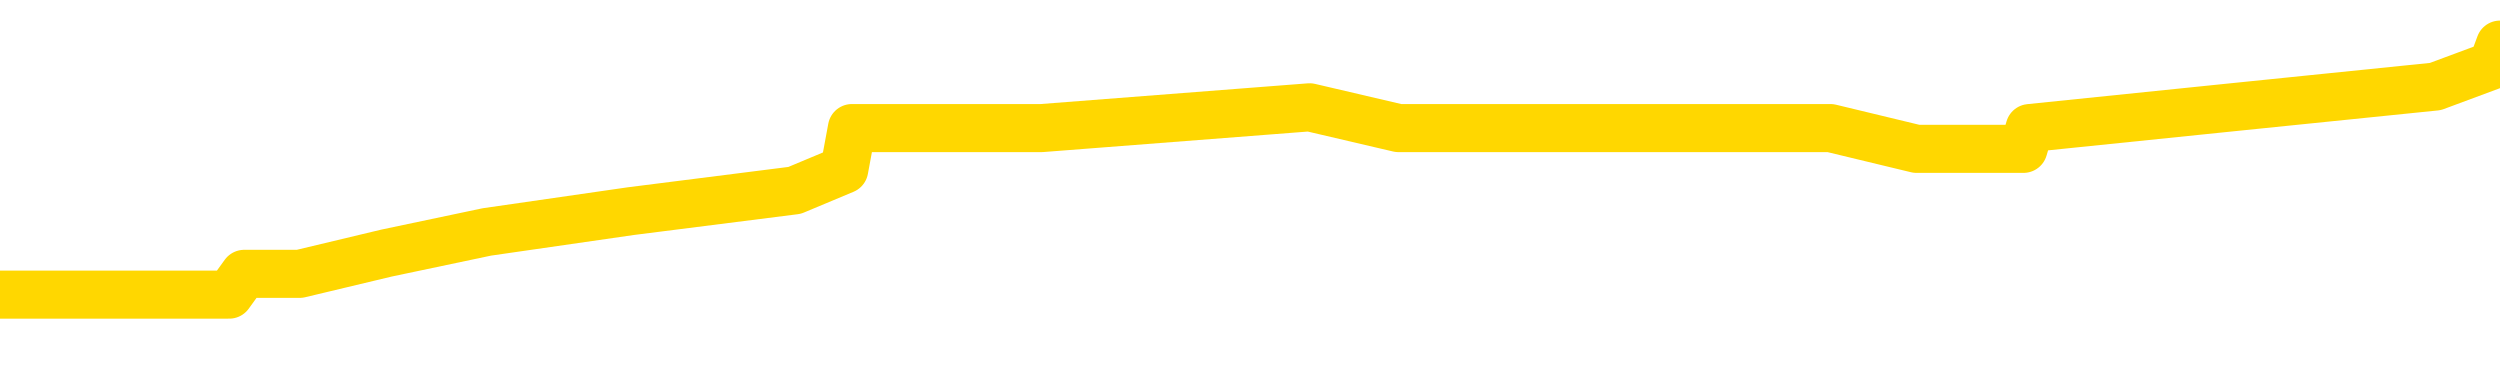 <svg xmlns="http://www.w3.org/2000/svg" version="1.1" viewBox="0 0 6500 1000">
	<path fill="none" stroke="gold" stroke-width="125" stroke-linecap="round" stroke-linejoin="round" d="M0 128796  L-729702 128796 L-729518 128742 L-729028 128634 L-728735 128580 L-728423 128471 L-728189 128417 L-728135 128309 L-728076 128201 L-727923 128147 L-727882 128038 L-727750 127984 L-727457 127930 L-726917 127930 L-726306 127876 L-726258 127876 L-725618 127822 L-725585 127822 L-725059 127822 L-724927 127768 L-724537 127660 L-724208 127551 L-724091 127443 L-723880 127335 L-723163 127335 L-722593 127281 L-722486 127281 L-722311 127227 L-722090 127119 L-721689 127064 L-721663 126956 L-720735 126848 L-720647 126740 L-720565 126632 L-720495 126523 L-720198 126469 L-720046 126361 L-718156 126415 L-718055 126415 L-717793 126415 L-717499 126469 L-717357 126361 L-717109 126361 L-717073 126307 L-716915 126253 L-716451 126145 L-716198 126090 L-715986 125982 L-715735 125928 L-715386 125874 L-714458 125766 L-714365 125658 L-713954 125603 L-712783 125495 L-711594 125441 L-711502 125333 L-711474 125225 L-711208 125116 L-710909 125008 L-710781 124900 L-710743 124792 L-709929 124792 L-709545 124846 L-708484 124900 L-708423 124900 L-708158 125982 L-707686 127010 L-707494 128038 L-707230 129067 L-706893 129012 L-706758 128958 L-706302 128904 L-705559 128850 L-705542 128796 L-705376 128688 L-705308 128688 L-704792 128634 L-703763 128634 L-703567 128580 L-703079 128525 L-702717 128471 L-702308 128471 L-701922 128525 L-700219 128525 L-700121 128525 L-700049 128525 L-699988 128525 L-699803 128471 L-699467 128471 L-698826 128417 L-698749 128363 L-698688 128363 L-698502 128309 L-698422 128309 L-698245 128255 L-698226 128201 L-697996 128201 L-697608 128147 L-696719 128147 L-696680 128093 L-696592 128038 L-696564 127930 L-695556 127876 L-695406 127768 L-695382 127714 L-695249 127660 L-695209 127606 L-693951 127551 L-693893 127551 L-693354 127497 L-693301 127497 L-693254 127497 L-692859 127443 L-692720 127389 L-692520 127335 L-692373 127335 L-692208 127335 L-691932 127389 L-691573 127389 L-691021 127335 L-690376 127281 L-690117 127173 L-689963 127119 L-689562 127064 L-689522 127010 L-689402 126956 L-689340 127010 L-689326 127010 L-689232 127010 L-688939 126956 L-688787 126740 L-688457 126632 L-688379 126523 L-688303 126469 L-688077 126307 L-688010 126199 L-687783 126090 L-687730 125982 L-687566 125928 L-686560 125874 L-686376 125820 L-685825 125766 L-685432 125658 L-685035 125603 L-684185 125495 L-684106 125441 L-683528 125387 L-683086 125387 L-682845 125333 L-682688 125333 L-682287 125225 L-682267 125225 L-681822 125170 L-681416 125116 L-681280 125008 L-681105 124900 L-680969 124792 L-680719 124683 L-679719 124629 L-679637 124575 L-679501 124521 L-679463 124467 L-678573 124413 L-678357 124359 L-677914 124305 L-677796 124251 L-677740 124196 L-677063 124196 L-676963 124142 L-676934 124142 L-675592 124088 L-675186 124034 L-675147 123980 L-674219 123926 L-674120 123872 L-673988 123818 L-673583 123764 L-673557 123709 L-673464 123655 L-673248 123601 L-672837 123493 L-671683 123385 L-671391 123277 L-671363 123168 L-670755 123114 L-670505 123006 L-670485 122952 L-669556 122898 L-669504 122790 L-669382 122735 L-669364 122627 L-669208 122573 L-669033 122465 L-668897 122411 L-668840 122357 L-668732 122303 L-668647 122248 L-668414 122194 L-668339 122140 L-668030 122086 L-667912 122032 L-667743 121978 L-667651 121924 L-667549 121924 L-667526 121870 L-667448 121870 L-667350 121761 L-666984 121707 L-666879 121653 L-666376 121599 L-665924 121545 L-665886 121491 L-665862 121437 L-665821 121383 L-665692 121329 L-665591 121274 L-665150 121220 L-664867 121166 L-664275 121112 L-664145 121058 L-663870 120950 L-663718 120896 L-663564 120841 L-663479 120733 L-663401 120679 L-663216 120625 L-663165 120625 L-663137 120571 L-663058 120517 L-663035 120463 L-662751 120354 L-662148 120246 L-661152 120192 L-660854 120138 L-660120 120084 L-659876 120030 L-659786 119976 L-659209 119922 L-658510 119867 L-657758 119813 L-657439 119759 L-657057 119651 L-656980 119597 L-656345 119543 L-656160 119489 L-656072 119489 L-655942 119489 L-655629 119435 L-655580 119380 L-655438 119326 L-655416 119272 L-654449 119218 L-653903 119164 L-653425 119164 L-653364 119164 L-653040 119164 L-653019 119110 L-652956 119110 L-652746 119056 L-652669 119002 L-652615 118948 L-652592 118893 L-652553 118839 L-652537 118785 L-651780 118731 L-651764 118677 L-650964 118623 L-650812 118569 L-649907 118515 L-649400 118461 L-649171 118352 L-649130 118352 L-649014 118298 L-648838 118244 L-648084 118298 L-647949 118244 L-647785 118190 L-647467 118136 L-647291 118028 L-646269 117919 L-646245 117811 L-645994 117757 L-645781 117649 L-645147 117595 L-644909 117487 L-644877 117378 L-644699 117270 L-644618 117162 L-644528 117108 L-644464 117000 L-644024 116891 L-644000 116837 L-643459 116783 L-643204 116729 L-642709 116675 L-641832 116621 L-641795 116567 L-641742 116512 L-641701 116458 L-641584 116404 L-641307 116350 L-641100 116242 L-640903 116134 L-640880 116025 L-640830 115917 L-640790 115863 L-640712 115809 L-640115 115701 L-640055 115647 L-639951 115593 L-639797 115538 L-639165 115484 L-638484 115430 L-638182 115322 L-637835 115268 L-637637 115214 L-637589 115106 L-637269 115051 L-636641 114997 L-636494 114943 L-636458 114889 L-636400 114835 L-636324 114727 L-636082 114727 L-635994 114673 L-635900 114619 L-635606 114564 L-635472 114510 L-635412 114456 L-635375 114348 L-635103 114348 L-634097 114294 L-633921 114240 L-633870 114240 L-633578 114186 L-633385 114077 L-633052 114023 L-632546 113969 L-631983 113861 L-631969 113753 L-631952 113699 L-631852 113590 L-631737 113482 L-631698 113374 L-631660 113320 L-631595 113320 L-631567 113266 L-631428 113320 L-631135 113320 L-631085 113320 L-630980 113320 L-630715 113266 L-630250 113212 L-630106 113212 L-630051 113103 L-629994 113049 L-629803 112995 L-629438 112941 L-629223 112941 L-629029 112941 L-628971 112941 L-628912 112833 L-628758 112779 L-628488 112725 L-628058 112995 L-628043 112995 L-627966 112941 L-627901 112887 L-627772 112508 L-627749 112454 L-627464 112400 L-627417 112346 L-627362 112292 L-626900 112238 L-626861 112238 L-626820 112183 L-626630 112129 L-626150 112075 L-625663 112021 L-625646 111967 L-625608 111913 L-625352 111859 L-625274 111751 L-625044 111696 L-625028 111588 L-624734 111480 L-624292 111426 L-623845 111372 L-623340 111318 L-623186 111264 L-622900 111209 L-622860 111101 L-622529 111047 L-622307 110993 L-621790 110885 L-621714 110831 L-621466 110722 L-621272 110614 L-621212 110560 L-620435 110506 L-620361 110506 L-620131 110452 L-620114 110452 L-620052 110398 L-619856 110344 L-619392 110344 L-619369 110290 L-619239 110290 L-617939 110290 L-617922 110290 L-617845 110235 L-617751 110235 L-617534 110235 L-617382 110181 L-617203 110235 L-617149 110290 L-616863 110344 L-616823 110344 L-616453 110344 L-616013 110344 L-615830 110344 L-615509 110290 L-615214 110290 L-614768 110181 L-614696 110127 L-614234 110019 L-613796 109965 L-613614 109911 L-612160 109803 L-612028 109748 L-611571 109640 L-611345 109586 L-610958 109478 L-610442 109370 L-609487 109261 L-608693 109153 L-608019 109099 L-607593 108991 L-607282 108937 L-607052 108774 L-606369 108612 L-606356 108450 L-606146 108233 L-606124 108179 L-605950 108071 L-605000 108017 L-604731 107909 L-603916 107854 L-603606 107746 L-603568 107692 L-603511 107584 L-602894 107530 L-602256 107422 L-600630 107367 L-599956 107313 L-599314 107313 L-599236 107313 L-599180 107313 L-599144 107313 L-599116 107259 L-599004 107151 L-598986 107097 L-598964 107043 L-598810 106989 L-598757 106880 L-598679 106826 L-598559 106772 L-598462 106718 L-598344 106664 L-598075 106556 L-597805 106502 L-597788 106393 L-597588 106339 L-597441 106231 L-597214 106177 L-597080 106123 L-596771 106069 L-596711 106015 L-596358 105906 L-596010 105852 L-595909 105798 L-595844 105690 L-595784 105636 L-595400 105528 L-595019 105474 L-594915 105419 L-594655 105365 L-594383 105257 L-594224 105203 L-594192 105149 L-594130 105095 L-593989 105041 L-593805 104987 L-593760 104932 L-593472 104932 L-593456 104878 L-593223 104878 L-593162 104824 L-593124 104824 L-592544 104770 L-592410 104716 L-592387 104500 L-592368 104121 L-592351 103688 L-592335 103255 L-592311 102822 L-592294 102497 L-592273 102119 L-592257 101740 L-592233 101523 L-592217 101307 L-592195 101145 L-592178 101036 L-592129 100874 L-592057 100712 L-592022 100441 L-591999 100225 L-591963 100008 L-591922 99792 L-591885 99683 L-591869 99467 L-591844 99305 L-591807 99196 L-591790 99034 L-591767 98926 L-591750 98818 L-591731 98709 L-591715 98601 L-591686 98439 L-591660 98277 L-591615 98222 L-591598 98114 L-591556 98060 L-591508 97952 L-591437 97844 L-591422 97735 L-591406 97627 L-591344 97573 L-591305 97519 L-591265 97465 L-591099 97411 L-591034 97357 L-591018 97303 L-590974 97194 L-590916 97140 L-590703 97086 L-590670 97032 L-590627 96978 L-590549 96924 L-590012 96870 L-589934 96816 L-589829 96707 L-589741 96653 L-589565 96599 L-589214 96545 L-589058 96491 L-588620 96437 L-588464 96383 L-588334 96329 L-587630 96220 L-587429 96166 L-586468 96058 L-585986 96004 L-585887 96004 L-585794 95950 L-585549 95896 L-585476 95841 L-585033 95733 L-584937 95679 L-584922 95625 L-584906 95571 L-584881 95517 L-584416 95463 L-584199 95409 L-584059 95354 L-583765 95300 L-583677 95246 L-583635 95192 L-583605 95138 L-583433 95084 L-583374 95030 L-583298 94976 L-583217 94922 L-583147 94922 L-582838 94867 L-582753 94813 L-582539 94759 L-582504 94705 L-581821 94651 L-581722 94597 L-581517 94543 L-581470 94489 L-581192 94435 L-581130 94380 L-581113 94272 L-581035 94218 L-580727 94110 L-580702 94056 L-580648 93948 L-580625 93893 L-580503 93839 L-580367 93731 L-580123 93677 L-579997 93677 L-579351 93623 L-579335 93623 L-579310 93623 L-579130 93515 L-579054 93461 L-578962 93406 L-578534 93352 L-578118 93298 L-577725 93190 L-577646 93136 L-577628 93082 L-577264 93028 L-577028 92974 L-576800 92919 L-576486 92865 L-576409 92811 L-576328 92703 L-576150 92595 L-576134 92541 L-575869 92432 L-575789 92378 L-575558 92324 L-575332 92270 L-575017 92270 L-574842 92216 L-574480 92216 L-574089 92162 L-574019 92054 L-573955 92000 L-573815 91891 L-573763 91837 L-573662 91729 L-573160 91675 L-572963 91621 L-572716 91567 L-572531 91512 L-572231 91458 L-572155 91404 L-571989 91296 L-571104 91242 L-571076 91134 L-570953 91025 L-570374 90971 L-570296 90917 L-569583 90917 L-569271 90917 L-569058 90917 L-569041 90917 L-568655 90917 L-568130 90809 L-567683 90755 L-567354 90701 L-567201 90647 L-566875 90647 L-566697 90593 L-566615 90593 L-566409 90484 L-566234 90430 L-565305 90376 L-564415 90322 L-564376 90268 L-564148 90268 L-563769 90214 L-562981 90160 L-562747 90106 L-562671 90051 L-562314 89997 L-561742 89889 L-561475 89835 L-561088 89781 L-560985 89781 L-560815 89781 L-560196 89781 L-559985 89781 L-559677 89781 L-559624 89727 L-559497 89673 L-559443 89619 L-559324 89564 L-558988 89456 L-558029 89402 L-557898 89294 L-557696 89240 L-557065 89186 L-556753 89132 L-556339 89077 L-556312 89023 L-556167 88969 L-555746 88915 L-554414 88915 L-554367 88861 L-554238 88753 L-554222 88699 L-553644 88590 L-553438 88536 L-553408 88482 L-553367 88428 L-553310 88374 L-553272 88320 L-553194 88266 L-553051 88212 L-552597 88158 L-552479 88103 L-552193 88049 L-551821 87995 L-551725 87941 L-551398 87887 L-551043 87833 L-550873 87779 L-550826 87725 L-550717 87670 L-550628 87616 L-550600 87562 L-550524 87454 L-550220 87400 L-550186 87292 L-550115 87238 L-549747 87183 L-549411 87129 L-549331 87129 L-549111 87075 L-548939 87021 L-548912 86967 L-548415 86913 L-547865 86805 L-546985 86751 L-546887 86642 L-546810 86588 L-546535 86534 L-546288 86426 L-546214 86372 L-546152 86264 L-546033 86209 L-545991 86155 L-545881 86101 L-545804 85993 L-545103 85939 L-544858 85885 L-544818 85831 L-544662 85777 L-544063 85777 L-543836 85777 L-543744 85777 L-543268 85777 L-542671 85668 L-542151 85614 L-542130 85560 L-541985 85506 L-541665 85506 L-541123 85506 L-540891 85506 L-540721 85506 L-540234 85452 L-540007 85398 L-539922 85344 L-539576 85290 L-539250 85290 L-538726 85235 L-538399 85181 L-537799 85127 L-537601 85019 L-537549 84965 L-537508 84911 L-537227 84857 L-536543 84748 L-536233 84694 L-536208 84586 L-536017 84532 L-535794 84478 L-535708 84424 L-535044 84316 L-535020 84261 L-534798 84153 L-534468 84099 L-534116 83991 L-533911 83937 L-533679 83829 L-533421 83774 L-533231 83666 L-533184 83612 L-532957 83558 L-532922 83504 L-532766 83450 L-532551 83396 L-532378 83341 L-532287 83287 L-532010 83233 L-531766 83179 L-531451 83125 L-531025 83125 L-530987 83125 L-530504 83125 L-530270 83125 L-530059 83071 L-529832 83017 L-529283 83017 L-529035 82963 L-528201 82963 L-528146 82909 L-528124 82854 L-527966 82800 L-527505 82746 L-527464 82692 L-527124 82584 L-526991 82530 L-526768 82476 L-526196 82422 L-525724 82367 L-525529 82313 L-525337 82259 L-525147 82205 L-525045 82151 L-524677 82097 L-524631 82043 L-524549 81989 L-523256 81935 L-523207 81880 L-522939 81880 L-522794 81880 L-522243 81880 L-522126 81826 L-522045 81772 L-521685 81718 L-521462 81664 L-521180 81610 L-520851 81502 L-520343 81448 L-520231 81393 L-520152 81339 L-519987 81285 L-519693 81285 L-519224 81285 L-519028 81339 L-518977 81339 L-518327 81285 L-518206 81231 L-517752 81231 L-517716 81177 L-517247 81123 L-517137 81069 L-517121 81015 L-516904 81015 L-516724 80961 L-516192 80961 L-515162 80961 L-514963 80906 L-514505 80852 L-513556 80744 L-513457 80690 L-513104 80582 L-513043 80528 L-513028 80474 L-512993 80419 L-512624 80365 L-512504 80311 L-512262 80257 L-512098 80203 L-511911 80149 L-511790 80095 L-510719 79987 L-509861 79932 L-509649 79824 L-509551 79770 L-509377 79662 L-509044 79608 L-508972 79554 L-508915 79500 L-508739 79500 L-508350 79445 L-508115 79391 L-508004 79337 L-507887 79283 L-506906 79229 L-506880 79175 L-506286 79067 L-506254 79067 L-506105 79012 L-505821 78958 L-504909 78958 L-503963 78958 L-503810 78904 L-503707 78904 L-503576 78850 L-503433 78796 L-503406 78742 L-503292 78688 L-503074 78634 L-502392 78580 L-502263 78525 L-501960 78471 L-501720 78363 L-501387 78309 L-500748 78255 L-500406 78147 L-500344 78093 L-500188 78093 L-499267 78093 L-498796 78093 L-498753 78093 L-498740 78038 L-498699 77984 L-498677 77930 L-498650 77876 L-498506 77822 L-498083 77768 L-497748 77768 L-497557 77714 L-497128 77714 L-496940 77660 L-496552 77551 L-496017 77497 L-495645 77443 L-495623 77443 L-495373 77389 L-495255 77335 L-495179 77281 L-495043 77227 L-495004 77173 L-494924 77119 L-494530 77064 L-494034 77010 L-493922 76902 L-493749 76848 L-493441 76794 L-492993 76740 L-492670 76686 L-492528 76577 L-492101 76469 L-491947 76361 L-491892 76253 L-491078 76199 L-491059 76145 L-490687 76090 L-490630 76090 L-489501 76036 L-489433 76036 L-488874 75982 L-488680 75928 L-488543 75874 L-488310 75820 L-487963 75766 L-487928 75658 L-487893 75603 L-487825 75495 L-487476 75441 L-487304 75387 L-486819 75333 L-486803 75279 L-486478 75225 L-486320 75170 L-485179 75062 L-485155 75008 L-484963 74900 L-484769 74846 L-484519 74792 L-484502 74738 L-483482 74683 L-483184 74629 L-483108 74575 L-482972 74467 L-482797 74413 L-482220 74305 L-482004 74251 L-481941 74196 L-481810 74142 L-481773 74034 L-481250 73980 L-481112 95300 L-481097 95300 L-481075 95300 L-481054 95300 L-480827 73926 L-480051 73926 L-480010 73926 L-479642 73926 L-479564 73872 L-479512 73818 L-478838 73764 L-478096 73709 L-477671 73709 L-477223 73655 L-476162 73601 L-475850 73493 L-475440 73493 L-475368 73439 L-474844 73439 L-474749 73439 L-474731 73439 L-474287 73385 L-474101 73277 L-473321 73168 L-472648 73114 L-472236 72952 L-472004 72844 L-471864 72790 L-471782 72681 L-471762 72627 L-471686 72627 L-471558 72573 L-471241 72627 L-471017 72627 L-470692 72573 L-470629 72573 L-470259 72573 L-470226 72573 L-470018 72573 L-469350 72573 L-469273 72573 L-469115 72465 L-469004 72465 L-468678 72411 L-468523 72357 L-468182 72357 L-468125 72248 L-467787 72140 L-467583 72086 L-467530 71978 L-466154 71924 L-466024 71870 L-465591 71816 L-465270 71761 L-464443 71653 L-464319 71599 L-463588 71491 L-463432 71383 L-463392 71329 L-463338 71274 L-463315 71220 L-463201 71166 L-462904 71112 L-462615 71058 L-462560 71004 L-462440 70950 L-462409 70896 L-462310 70841 L-461866 70841 L-461714 70787 L-460879 70787 L-460337 70733 L-460002 70733 L-459986 70679 L-459911 70625 L-459795 70571 L-459600 70517 L-459336 70463 L-458501 70409 L-458405 70354 L-457883 70300 L-457842 70246 L-457742 70192 L-456914 70192 L-456779 70138 L-456440 70138 L-455886 70084 L-455507 70030 L-455344 69976 L-455034 69922 L-454221 69867 L-453915 69813 L-453646 69813 L-453325 69813 L-453004 69867 L-452729 69867 L-451900 69759 L-451805 69705 L-451712 69543 L-451608 69380 L-451221 69218 L-450741 69110 L-450724 69056 L-450606 69002 L-450238 68893 L-450143 68839 L-449309 68731 L-449232 68677 L-448933 68623 L-448842 68569 L-448435 68461 L-448325 68352 L-447625 68298 L-447152 68244 L-447092 68190 L-446873 68082 L-446599 68028 L-446486 67974 L-445459 67919 L-445073 67865 L-445053 67811 L-444720 67757 L-444475 67703 L-444042 67649 L-443932 67595 L-443814 67541 L-443362 67432 L-442772 67378 L-442435 67324 L-440542 67270 L-440429 67162 L-440217 67108 L-438899 67054 L-438792 54878 L-438726 42865 L-438690 31772 L-438628 31772 L-438129 43839 L-437454 55744 L-437432 66729 L-437161 66621 L-436193 66621 L-435504 66567 L-435342 66512 L-434801 66458 L-434711 66404 L-433692 66350 L-432744 66242 L-432379 66296 L-432276 66350 L-431688 66350 L-431628 66350 L-431528 66296 L-431088 66188 L-430980 66134 L-430538 66080 L-429539 65917 L-429282 65755 L-429179 65593 L-429049 65484 L-428683 65376 L-428102 65268 L-428071 65214 L-427755 65160 L-425772 65106 L-425657 65051 L-425589 65051 L-425230 64997 L-423612 64943 L-423434 64943 L-423290 64943 L-422467 64997 L-422414 65051 L-422360 65051 L-421926 65051 L-420945 65106 L-420872 65106 L-419787 65051 L-419574 65051 L-418858 64943 L-418469 64889 L-418250 64781 L-417931 64673 L-417437 64564 L-417309 64510 L-417081 64402 L-416848 64294 L-416789 64240 L-416499 64186 L-416227 64077 L-415198 64023 L-413532 63969 L-413113 63915 L-412976 63861 L-412820 63861 L-412515 63807 L-412286 63699 L-412128 63645 L-411969 63536 L-411800 63428 L-411752 63374 L-411699 63320 L-411677 63320 L-411291 63266 L-411041 63266 L-410771 63266 L-410610 63266 L-410520 63266 L-408862 63266 L-408697 63320 L-408317 63266 L-407857 63266 L-407247 63158 L-406154 63103 L-405723 63049 L-405691 62995 L-405629 62941 L-405612 62887 L-403908 62833 L-403866 62779 L-403399 62725 L-403213 62670 L-403180 62562 L-402585 62508 L-402535 62454 L-402213 62400 L-402162 62346 L-401951 62292 L-401933 62238 L-401667 62129 L-401614 62075 L-401145 62021 L-400635 61913 L-400557 61913 L-400262 61859 L-400246 61805 L-400207 61751 L-400136 61696 L-399979 61642 L-399033 61642 L-398976 61642 L-398455 61642 L-398263 61588 L-398162 61588 L-397936 61534 L-397426 61534 L-397038 62995 L-396969 62995 L-396620 62941 L-396264 62887 L-395135 61318 L-395083 61209 L-394857 61155 L-394823 61101 L-394698 60993 L-394600 60993 L-394335 60993 L-393595 61047 L-393016 61047 L-392723 61047 L-392017 61047 L-391838 60993 L-391815 60993 L-391179 60939 L-390868 60885 L-390471 60885 L-390442 60831 L-390421 60777 L-390267 60722 L-389582 60722 L-389565 60722 L-389225 60722 L-388953 60668 L-388915 60614 L-388859 60506 L-388837 60452 L-388765 60398 L-388433 60344 L-388327 60290 L-388299 60181 L-388100 60127 L-387948 60073 L-387080 60019 L-386517 59911 L-386501 59911 L-386400 59857 L-386298 59911 L-386151 59911 L-386073 59911 L-386035 59857 L-385980 59803 L-385906 59748 L-385761 59694 L-385280 59694 L-384875 59640 L-384009 59694 L-383989 59694 L-383731 59694 L-383654 59694 L-383625 59640 L-383615 59532 L-383598 59478 L-383305 59424 L-383265 59370 L-383193 59316 L-383120 59261 L-382915 59207 L-382755 59045 L-382453 58883 L-382376 58666 L-382359 58504 L-382143 58396 L-381911 58396 L-381802 58450 L-381432 58504 L-381274 58504 L-381042 58504 L-380874 58504 L-380728 58450 L-380597 58396 L-379321 58287 L-378917 58179 L-378857 58125 L-378740 58017 L-378315 57963 L-378299 57854 L-378237 57800 L-377964 57692 L-377851 57638 L-377569 57530 L-377292 57476 L-376867 57367 L-376844 57313 L-376766 57259 L-376641 57205 L-376054 57151 L-375663 57097 L-375327 57043 L-374738 56989 L-374636 56989 L-374466 56935 L-374329 56935 L-373502 56880 L-372316 56826 L-372280 56772 L-372225 56772 L-372004 56718 L-371799 56718 L-371644 56718 L-371388 56664 L-371311 56610 L-370769 56556 L-370732 56502 L-370483 56448 L-370096 56393 L-369270 56339 L-368912 56285 L-368602 56285 L-368344 56231 L-368120 56177 L-367714 56123 L-367597 56069 L-367414 56015 L-367361 56015 L-367172 55961 L-367001 55906 L-366973 55852 L-366692 55798 L-366382 55744 L-366244 55690 L-365934 55636 L-365740 55636 L-365725 55582 L-365005 55582 L-364872 55474 L-364574 55419 L-364484 55365 L-363883 55365 L-363845 55311 L-363766 55257 L-363146 55203 L-362994 55095 L-362954 55041 L-362643 54987 L-362451 54932 L-362258 54824 L-362203 54716 L-361894 54662 L-361842 54608 L-361787 54662 L-361762 54662 L-361637 54662 L-360826 54608 L-360750 54554 L-360209 54500 L-359940 54445 L-359281 54391 L-358373 54337 L-358132 54283 L-357599 54229 L-357382 54175 L-356275 54229 L-356225 54229 L-355449 54229 L-354901 54175 L-354790 54121 L-354637 54012 L-354582 53958 L-354417 53904 L-354039 53850 L-353592 53796 L-353537 53742 L-353383 53688 L-352703 53634 L-352483 53580 L-351965 53525 L-351116 53417 L-351100 53363 L-349309 53309 L-348754 53255 L-348637 53201 L-347632 53147 L-347595 53093 L-347362 53093 L-347270 53093 L-347230 53093 L-346898 53038 L-346546 52984 L-346281 52876 L-345994 52822 L-345683 52714 L-345429 52606 L-345335 52551 L-344845 52497 L-344638 52443 L-344072 52389 L-343958 52443 L-343607 52389 L-343555 52389 L-343515 52389 L-342912 52281 L-342178 52173 L-341597 52064 L-341361 51956 L-340821 51794 L-340668 51686 L-340166 51632 L-339957 51523 L-339934 51523 L-339875 51469 L-338912 51469 L-338735 51415 L-338293 51361 L-338269 51253 L-338114 51199 L-338032 51199 L-337882 51253 L-337235 51253 L-337185 51199 L-336065 51145 L-335081 51090 L-335020 51036 L-334299 50982 L-333434 50928 L-333055 50874 L-332836 50874 L-332077 50820 L-332025 50766 L-331716 50658 L-330864 50658 L-330671 50603 L-330494 50549 L-330270 50549 L-330143 50495 L-329951 50495 L-329719 50441 L-329549 50495 L-329263 50441 L-328983 50441 L-328900 50387 L-328730 50333 L-328713 50225 L-328559 50170 L-328520 50116 L-327745 50062 L-327668 50062 L-327436 49954 L-327009 49900 L-326664 49846 L-326080 49792 L-325812 49792 L-325553 49792 L-325423 49683 L-325407 49629 L-325293 49575 L-325269 49521 L-325035 49467 L-324999 49413 L-323683 49413 L-323627 49359 L-322948 49251 L-322376 49251 L-322250 49251 L-322097 49251 L-322020 49251 L-321708 49142 L-321436 49088 L-321346 48980 L-321245 48980 L-320317 48926 L-320241 48926 L-319877 48926 L-319852 48872 L-319816 48818 L-319040 48709 L-318948 48655 L-318808 48601 L-318406 48547 L-318145 48547 L-317901 48601 L-317687 48547 L-317607 48547 L-317530 48547 L-317454 48547 L-317267 48601 L-317201 48601 L-316951 48601 L-316896 48547 L-316759 48493 L-316679 48385 L-316566 48331 L-316342 48277 L-316178 48222 L-316137 48168 L-315968 48114 L-315597 48060 L-315582 48006 L-315466 47952 L-314745 47898 L-314709 47844 L-314576 47844 L-314228 47790 L-313817 47790 L-313780 47790 L-313702 47735 L-313664 47681 L-313299 47627 L-313095 47573 L-313080 47519 L-312735 47465 L-312386 47465 L-312060 47465 L-311959 47411 L-311806 47411 L-311611 47357 L-311380 47357 L-311287 47357 L-311132 47357 L-311055 47357 L-311014 47303 L-310900 47248 L-310877 47194 L-310626 47194 L-310488 47086 L-309910 46924 L-309082 46816 L-308594 46707 L-308472 46653 L-308434 46599 L-308421 46545 L-308269 46437 L-308168 46329 L-307935 46274 L-307545 46166 L-307240 46112 L-307225 46058 L-307054 46004 L-306815 45896 L-306219 45896 L-305615 45841 L-305576 45841 L-305535 45841 L-305382 45787 L-305329 45733 L-305266 45679 L-305198 45625 L-305144 45517 L-305118 45463 L-305072 45409 L-304977 45300 L-304840 45246 L-304687 45192 L-304555 45138 L-304514 45138 L-304478 45084 L-304416 45030 L-304143 44922 L-303828 44867 L-303787 44759 L-303702 44705 L-303525 44651 L-303288 44597 L-302930 44543 L-302900 44489 L-302331 44435 L-302208 44380 L-301972 44326 L-301949 44326 L-301668 44272 L-301383 44272 L-301127 44272 L-300555 44218 L-300259 44164 L-300182 44110 L-299483 44056 L-299406 44002 L-299371 43948 L-299344 43893 L-299293 43785 L-299099 43731 L-298959 43623 L-298923 43569 L-298883 43515 L-298287 43461 L-298055 43406 L-297771 43785 L-297717 44110 L-297643 44489 L-297565 44813 L-297329 44705 L-297085 44651 L-296949 44597 L-296843 44543 L-296763 44489 L-296376 44380 L-296249 44326 L-296096 44272 L-296059 44218 L-295913 44164 L-295691 44110 L-295517 44056 L-295448 44002 L-294627 43893 L-294611 43893 L-294316 43839 L-293528 43785 L-293218 43785 L-293072 43731 L-292844 43677 L-292643 43569 L-291706 43515 L-291670 43461 L-291647 43406 L-291606 43298 L-291338 43244 L-290741 43190 L-290677 43136 L-290642 43082 L-290625 43028 L-289930 43028 L-289729 43028 L-289697 43028 L-289363 43028 L-289256 42974 L-288631 42865 L-288127 42811 L-288089 42703 L-287647 42703 L-287551 42649 L-287392 42649 L-287079 42649 L-287067 42649 L-286627 42703 L-286145 42757 L-286016 42757 L-285696 42757 L-285627 42703 L-285323 42703 L-285147 42649 L-284954 42595 L-284711 42487 L-284513 42378 L-284488 42270 L-283909 42216 L-283839 42162 L-283430 42108 L-283375 42054 L-283329 42000 L-282965 41945 L-282819 41891 L-282614 41837 L-282517 41837 L-282362 41783 L-282301 41729 L-282153 41621 L-282053 41567 L-281496 41567 L-281473 41675 L-281301 41729 L-280760 41783 L-280699 41783 L-280645 41675 L-280616 41567 L-280545 41512 L-280528 41404 L-280465 41350 L-280429 41242 L-280274 41188 L-279948 41134 L-279382 41080 L-279368 41025 L-279306 40917 L-279204 40809 L-279158 40809 L-278915 40755 L-278493 40755 L-278338 40755 L-276597 40647 L-276055 40593 L-275112 40538 L-274702 40484 L-274161 40376 L-273965 40322 L-273796 40268 L-273500 40214 L-273386 40160 L-273371 40160 L-273216 40106 L-273076 40051 L-272999 39943 L-272868 39943 L-272520 39943 L-272149 39997 L-271551 39997 L-271375 39997 L-271219 39943 L-270950 39889 L-270798 39889 L-270507 40051 L-270484 40160 L-270401 40268 L-270173 40376 L-269474 40322 L-269347 40268 L-268916 40214 L-268822 40160 L-267617 40160 L-267567 40106 L-267274 40106 L-266871 40051 L-266595 39943 L-266576 39889 L-266458 39835 L-266382 39781 L-266200 39727 L-265720 39673 L-265269 39564 L-264859 39510 L-264828 39456 L-264410 39402 L-264296 39402 L-264178 39402 L-264163 39402 L-263968 39348 L-263947 39240 L-263714 39186 L-263271 39132 L-262952 39023 L-262487 39023 L-262322 38969 L-262167 38915 L-262011 38915 L-261557 38915 L-261238 38915 L-261183 38969 L-260812 38969 L-260775 39023 L-260448 39023 L-260331 38969 L-260233 38915 L-259907 38807 L-259520 38753 L-259259 38699 L-258900 38590 L-258644 38536 L-256474 38482 L-256424 38428 L-256402 38374 L-255990 38374 L-255929 38374 L-255859 38428 L-255628 38428 L-255317 38374 L-255014 38266 L-254970 38212 L-254662 38158 L-254529 38103 L-254312 38049 L-253600 37995 L-253445 37995 L-253306 37941 L-253158 37941 L-253137 37941 L-252942 37887 L-252917 37833 L-252826 37779 L-252804 37725 L-252788 37670 L-252687 37616 L-251759 37562 L-251301 37562 L-250209 37454 L-249786 37454 L-249383 37400 L-249344 37346 L-249090 37292 L-248316 37183 L-248300 37129 L-248275 37075 L-248082 37021 L-247346 36967 L-247076 36913 L-247036 36859 L-246637 36751 L-246612 36696 L-245823 36642 L-245143 36588 L-243772 36534 L-243502 36480 L-243453 36426 L-242916 36318 L-242883 36264 L-242781 36155 L-242457 36101 L-242378 36047 L-242109 36047 L-241196 35993 L-241057 35993 L-240809 35885 L-240263 35885 L-239841 35831 L-239648 35777 L-239633 35777 L-239495 35668 L-239401 35614 L-239274 35560 L-239014 35506 L-238989 35398 L-238897 35344 L-238587 35290 L-238527 35235 L-238410 35235 L-238060 35235 L-237250 35235 L-237018 35127 L-236189 35127 L-235957 35019 L-235741 34965 L-235222 34965 L-234584 34911 L-234168 34857 L-233845 34803 L-233365 34748 L-232939 34748 L-232878 34694 L-232529 34694 L-232489 34640 L-232475 34586 L-232376 34478 L-232330 34478 L-231845 34424 L-231043 34424 L-230709 34424 L-229628 34370 L-229148 34316 L-229125 34261 L-228985 34207 L-228429 34153 L-227732 34099 L-227423 34045 L-227201 33991 L-227097 33937 L-226994 33829 L-226323 33774 L-226229 33720 L-226207 33720 L-226130 33666 L-225952 33666 L-225780 33666 L-225599 33612 L-225586 33558 L-225509 33504 L-225345 33450 L-224830 33396 L-224814 33341 L-224674 33341 L-224311 33287 L-224287 33287 L-224157 33233 L-224132 33179 L-223770 33125 L-223244 33017 L-223151 32963 L-222935 32854 L-222841 32800 L-222817 32746 L-222353 32692 L-222275 32692 L-221874 32638 L-221423 32638 L-220171 32584 L-220133 32530 L-219701 32476 L-219668 32422 L-218949 32367 L-218773 32313 L-218637 32259 L-218331 32205 L-218276 32151 L-218251 32043 L-218235 31935 L-218060 31880 L-217870 31826 L-217363 31826 L-216989 31393 L-216651 30906 L-216612 30474 L-215893 30095 L-215799 30041 L-215761 29987 L-215219 29987 L-215196 29932 L-214793 29878 L-214368 29824 L-214097 29824 L-213917 29770 L-213671 29662 L-213648 29608 L-213591 29500 L-212975 29445 L-212472 29391 L-212085 29391 L-211466 29445 L-211250 29445 L-211095 29500 L-209802 29391 L-209703 29337 L-209261 29229 L-208929 29175 L-208629 29067 L-208387 29012 L-207652 28904 L-207073 28850 L-206243 28796 L-206143 28742 L-205585 28688 L-205447 28634 L-203805 28580 L-203744 28580 L-203651 28580 L-202684 28580 L-202506 28525 L-202219 28525 L-202001 28525 L-201923 28471 L-201652 28471 L-201536 28417 L-201383 28363 L-201073 28309 L-200995 28255 L-200904 28255 L-200826 28201 L-200710 28201 L-200531 28147 L-200439 28093 L-200401 28038 L-199898 28038 L-199679 27984 L-199550 27984 L-199395 27930 L-199340 27876 L-199215 27876 L-198830 27822 L-198322 27768 L-198250 27714 L-197770 27660 L-197692 27606 L-197592 27606 L-197359 27551 L-196894 27551 L-196664 27551 L-196648 27551 L-196416 27551 L-196261 27551 L-196199 27551 L-196006 27497 L-195735 27389 L-194984 27335 L-194031 27335 L-193995 27281 L-193770 27281 L-193330 27281 L-193049 27173 L-192701 27119 L-191632 27064 L-190704 27064 L-190573 27064 L-190527 27064 L-190457 27010 L-190302 27010 L-190225 26902 L-190051 26794 L-189617 26686 L-189413 26632 L-189352 26523 L-188770 26469 L-188616 26361 L-188500 26307 L-188459 26253 L-188290 26199 L-188153 26145 L-187942 26036 L-187865 25982 L-187842 25928 L-187633 25820 L-187223 25766 L-187198 25712 L-186975 25658 L-186830 25603 L-186795 25549 L-186782 25495 L-186759 25441 L-186526 25387 L-186340 25333 L-186123 25279 L-186098 25225 L-185409 25170 L-185305 25116 L-185269 25062 L-185249 25008 L-185055 24954 L-185001 24900 L-184885 24792 L-184803 24792 L-184692 24738 L-184378 24683 L-183918 24629 L-183663 24575 L-183429 24467 L-183299 24413 L-182947 24359 L-182887 24305 L-182735 24251 L-182163 24142 L-182076 24088 L-181923 23980 L-181627 23872 L-181257 23764 L-180954 23655 L-180877 23601 L-180472 23547 L-180304 23547 L-180160 23547 L-179620 23547 L-179559 23547 L-179544 23439 L-179377 23385 L-179172 23331 L-179097 23331 L-179004 23277 L-178594 23222 L-178579 23168 L-178555 23168 L-178362 23114 L-178285 23601 L-178115 24088 L-178053 24521 L-178037 25008 L-177523 24954 L-177301 24900 L-176682 24792 L-176429 24738 L-176235 24683 L-176196 24629 L-176122 24629 L-176057 24629 L-175406 24629 L-175368 24683 L-175193 24683 L-175128 24683 L-174454 24683 L-174064 24575 L-173803 24521 L-173565 24467 L-173487 24359 L-173472 24251 L-173269 24196 L-172899 24088 L-172673 24034 L-172038 23980 L-172018 23980 L-171631 23926 L-171537 23926 L-171479 23872 L-171203 23818 L-170893 23818 L-170816 23764 L-169965 23818 L-169622 24088 L-169185 24413 L-168751 24683 L-168257 24954 L-168107 24900 L-167838 24954 L-166600 25008 L-166544 25116 L-164780 25170 L-164590 25116 L-163580 25062 L-163429 25008 L-163053 25116 L-162732 25225 L-162127 25333 L-162057 25441 L-161880 25387 L-161051 25333 L-160913 25279 L-160526 25225 L-160342 25170 L-160298 25116 L-160178 25062 L-159968 25008 L-159521 24900 L-159172 24846 L-159040 24792 L-158631 24738 L-158281 24738 L-157996 24683 L-157802 24629 L-157648 24629 L-157484 24575 L-157416 24521 L-157316 24521 L-157082 24467 L-156966 24467 L-156913 24413 L-156371 24413 L-155906 24359 L-154724 24359 L-154591 24359 L-154566 24359 L-154514 24359 L-153846 24359 L-152811 24251 L-152618 24196 L-152438 24142 L-152286 24142 L-152246 24088 L-152231 24088 L-152169 24034 L-151844 23980 L-150684 23926 L-150490 23872 L-150313 23818 L-149199 23764 L-148339 23709 L-148233 23709 L-147759 23655 L-147566 23655 L-145245 23601 L-145167 23547 L-145046 23439 L-145012 23385 L-144974 23277 L-144880 23114 L-144664 23006 L-144083 22898 L-143697 22844 L-142924 22790 L-142846 22735 L-142148 22735 L-141607 22735 L-141566 22681 L-141436 22681 L-140972 22627 L-140933 22573 L-140799 22519 L-140430 22465 L-140401 22411 L-140251 22411 L-139850 22357 L-138026 22411 L-137219 22357 L-136500 22357 L-136484 22357 L-136170 22248 L-135608 22194 L-135107 22140 L-134588 22086 L-134567 22032 L-132823 21978 L-132654 21924 L-132458 21870 L-131564 21816 L-131046 21707 L-130835 21653 L-130577 21599 L-129868 21545 L-128917 21491 L-128259 21437 L-128220 21329 L-127933 21274 L-127851 21220 L-127756 21220 L-127624 21166 L-127546 21166 L-126811 21166 L-126474 21112 L-126425 21166 L-126169 21166 L-125883 21112 L-125457 21112 L-124877 21058 L-124618 21058 L-124466 21004 L-124219 21004 L-124181 21004 L-123383 20950 L-123346 20896 L-123169 20896 L-122759 20787 L-122531 20787 L-122454 20787 L-122323 20787 L-122207 20733 L-121859 20679 L-121796 20625 L-121643 20571 L-120902 20517 L-120791 20463 L-120621 20409 L-120582 20354 L-120287 20354 L-119886 20354 L-119709 20354 L-119615 20354 L-119305 20300 L-118504 20246 L-118046 20138 L-117526 20084 L-117037 20030 L-116342 19976 L-115295 19922 L-115026 19922 L-114972 19867 L-114812 19867 L-114560 19867 L-114314 19813 L-114235 19759 L-114021 19651 L-113709 19597 L-113245 19489 L-113231 19435 L-112935 19435 L-112921 19380 L-111930 19326 L-111258 19272 L-110923 19164 L-110307 19164 L-110170 19110 L-109531 19056 L-109401 19002 L-108450 18893 L-108350 18785 L-107791 18731 L-107382 18731 L-106954 18731 L-106863 18677 L-106028 18677 L-105664 18677 L-105625 18731 L-105493 18785 L-105316 18785 L-105099 18785 L-105046 18731 L-104889 18623 L-104636 18569 L-103536 18515 L-103458 18461 L-103239 18406 L-103108 18298 L-103072 18244 L-102878 18190 L-102779 18136 L-102295 18082 L-102011 18028 L-101850 17974 L-101756 17865 L-101484 17811 L-101214 17757 L-101198 17541 L-101060 17378 L-100921 17216 L-100595 17000 L-100286 16891 L-100245 16837 L-100169 16729 L-100054 16675 L-99203 16567 L-98877 16512 L-98546 16458 L-98413 16458 L-98197 16458 L-98180 16458 L-97500 16458 L-97407 16350 L-97383 16296 L-97368 16188 L-97329 16134 L-96917 16025 L-96648 15971 L-96608 15917 L-96239 15917 L-96030 15863 L-94947 15863 L-94931 15809 L-94902 15755 L-94882 15755 L-94505 15647 L-94250 15593 L-94002 15484 L-93862 15376 L-93730 15322 L-93398 15268 L-93306 15214 L-93245 15160 L-92687 15106 L-92625 15051 L-92469 14997 L-92275 14943 L-92083 14889 L-92067 14835 L-92029 14781 L-91990 14727 L-91719 14673 L-91596 14619 L-91564 14564 L-91464 14564 L-91308 14564 L-91167 14564 L-90883 14510 L-90558 14510 L-89862 14456 L-89839 14456 L-89330 14456 L-88484 14456 L-88121 14402 L-87966 14348 L-87362 14348 L-87192 14348 L-87131 14348 L-87076 14294 L-86021 14240 L-86002 14240 L-85096 14240 L-85075 14240 L-84908 14186 L-84666 14186 L-84616 14132 L-84561 14023 L-84423 13969 L-84384 13915 L-83456 13861 L-83400 13861 L-83279 13861 L-83207 13861 L-83091 13861 L-82913 13915 L-81930 13861 L-81791 13861 L-81673 13753 L-81379 13645 L-81131 13590 L-81095 13536 L-81040 13590 L-81018 13590 L-80885 13590 L-80806 13590 L-80669 13536 L-80046 13536 L-79879 13482 L-79415 13482 L-79238 13374 L-79222 13320 L-79162 13266 L-79045 13212 L-78563 13158 L-77867 13103 L-77494 13049 L-77325 12995 L-76359 12941 L-76204 12887 L-76026 12887 L-75934 12833 L-75678 12833 L-75508 12833 L-74861 12779 L-74850 12779 L-74270 12725 L-74131 12725 L-74076 12616 L-73341 12562 L-73302 12508 L-73225 12508 L-72583 12454 L-71808 12454 L-71716 12400 L-71667 12400 L-71652 12346 L-71616 12346 L-71600 12238 L-71537 12183 L-71520 12129 L-71500 12129 L-71346 12075 L-71307 12021 L-71291 11967 L-71252 11913 L-71112 11859 L-71036 11805 L-70671 11751 L-70323 11696 L-69550 11642 L-68947 11588 L-68751 11534 L-68521 11534 L-68383 11480 L-67745 11480 L-67456 11426 L-67434 11426 L-66974 11372 L-66741 11372 L-66686 11318 L-66648 11264 L-66145 11209 L-65595 11155 L-64807 11101 L-63684 11101 L-62789 11047 L-62701 11047 L-62402 10993 L-62330 10939 L-62214 10885 L-61037 10831 L-60689 10777 L-60667 10722 L-60148 10668 L-60001 10614 L-59893 10560 L-59683 10506 L-59529 10452 L-59506 10398 L-59312 10344 L-59235 10290 L-59092 10235 L-58291 10181 L-58145 10127 L-57865 10073 L-57688 10019 L-57378 9965 L-56566 9911 L-55638 9911 L-54046 9857 L-53803 9803 L-53162 9748 L-52966 9694 L-52888 9640 L-52371 9586 L-52139 9586 L-52116 9532 L-51984 9532 L-51645 9478 L-51634 9424 L-51417 9370 L-51380 9316 L-50839 9261 L-50310 9153 L-50242 9099 L-49949 9045 L-49401 8937 L-49366 8883 L-49313 8829 L-49214 8720 L-48982 8720 L-48402 8720 L-48304 8774 L-48230 8774 L-47898 8720 L-47148 8666 L-47109 8612 L-46429 8612 L-46274 8612 L-45948 8558 L-45732 8504 L-45501 8504 L-45204 8450 L-44958 8396 L-44607 8341 L-44554 8287 L-43794 8233 L-43101 8125 L-42751 8017 L-42287 7963 L-41653 7909 L-41244 7854 L-41167 7909 L-40741 7909 L-40098 7854 L-39929 7854 L-39187 7800 L-39000 7746 L-38704 7692 L-38132 7638 L-38107 7584 L-37088 7584 L-36601 7530 L-36508 7530 L-36447 7476 L-36158 7422 L-35873 7367 L-35811 7313 L-35631 7313 L-34920 7259 L-34744 7205 L-34546 7151 L-34394 7097 L-34302 7043 L-34241 6989 L-33699 6989 L-33388 6935 L-33296 6826 L-33219 6718 L-32652 6664 L-32561 6664 L-32306 6556 L-31979 6448 L-31942 6285 L-31787 6123 L-31555 6069 L-31233 6015 L-30101 5961 L-29902 5906 L-29376 5852 L-29131 5852 L-28885 5798 L-28805 5744 L-28786 5636 L-28709 5582 L-28653 5474 L-28576 5419 L-28537 5365 L-28358 5257 L-28321 5203 L-28090 5149 L-26852 5095 L-26525 5041 L-26486 4932 L-25704 4878 L-25557 4824 L-24566 4770 L-24359 4770 L-23933 4770 L-23806 4770 L-23401 4824 L-23314 4770 L-22657 4716 L-21949 4662 L-21341 4608 L-21148 4554 L-20915 4445 L-20296 4391 L-20001 4283 L-19561 4229 L-19406 4175 L-19251 4121 L-18495 4012 L-18145 3958 L-17743 3958 L-17704 3904 L-16698 3904 L-16378 3904 L-16132 3850 L-15432 3742 L-15358 3688 L-15046 3634 L-13966 3580 L-13774 3525 L-13541 3525 L-13346 3471 L-12846 3417 L-12092 3417 L-11978 3417 L-11778 3417 L-11737 3363 L-11644 3309 L-11331 3255 L-11243 3201 L-11127 3147 L-10809 3147 L-10740 3093 L-10715 3038 L-10353 2984 L-10314 2930 L-10098 2876 L-9595 2930 L-8992 2984 L-8781 3093 L-8628 3147 L-8590 3147 L-8546 3038 L-8511 2984 L-8378 2930 L-7969 2876 L-7598 2822 L-7545 2768 L-7529 2714 L-7450 2660 L-7040 2606 L-6887 2551 L-6871 2443 L-6831 2389 L-6653 2281 L-6577 2227 L-6345 2173 L-5555 2119 L-5478 2119 L-4743 2010 L-4587 1956 L-4348 1848 L-4286 1740 L-4201 1686 L-4178 1577 L-4060 1469 L-4046 1361 L-3984 1253 L-3947 1199 L-3852 1145 L-3830 1145 L-3714 1090 L-3481 1036 L-3311 928 L-2491 928 L-2090 874 L-1934 874 L-1430 874 L-1315 874 L-719 874 L-345 820 L-293 820 L-99 766 L596 766 L635 712 L779 712 L1005 658 L1266 603 L1640 549 L2066 495 L2195 441 L2215 333 L2708 333 L3405 279 L3636 333 L3790 333 L4759 333 L4983 387 L5261 387 L5277 333 L5803 279 L6332 225 L6480 170 L6500 116" />
</svg>
